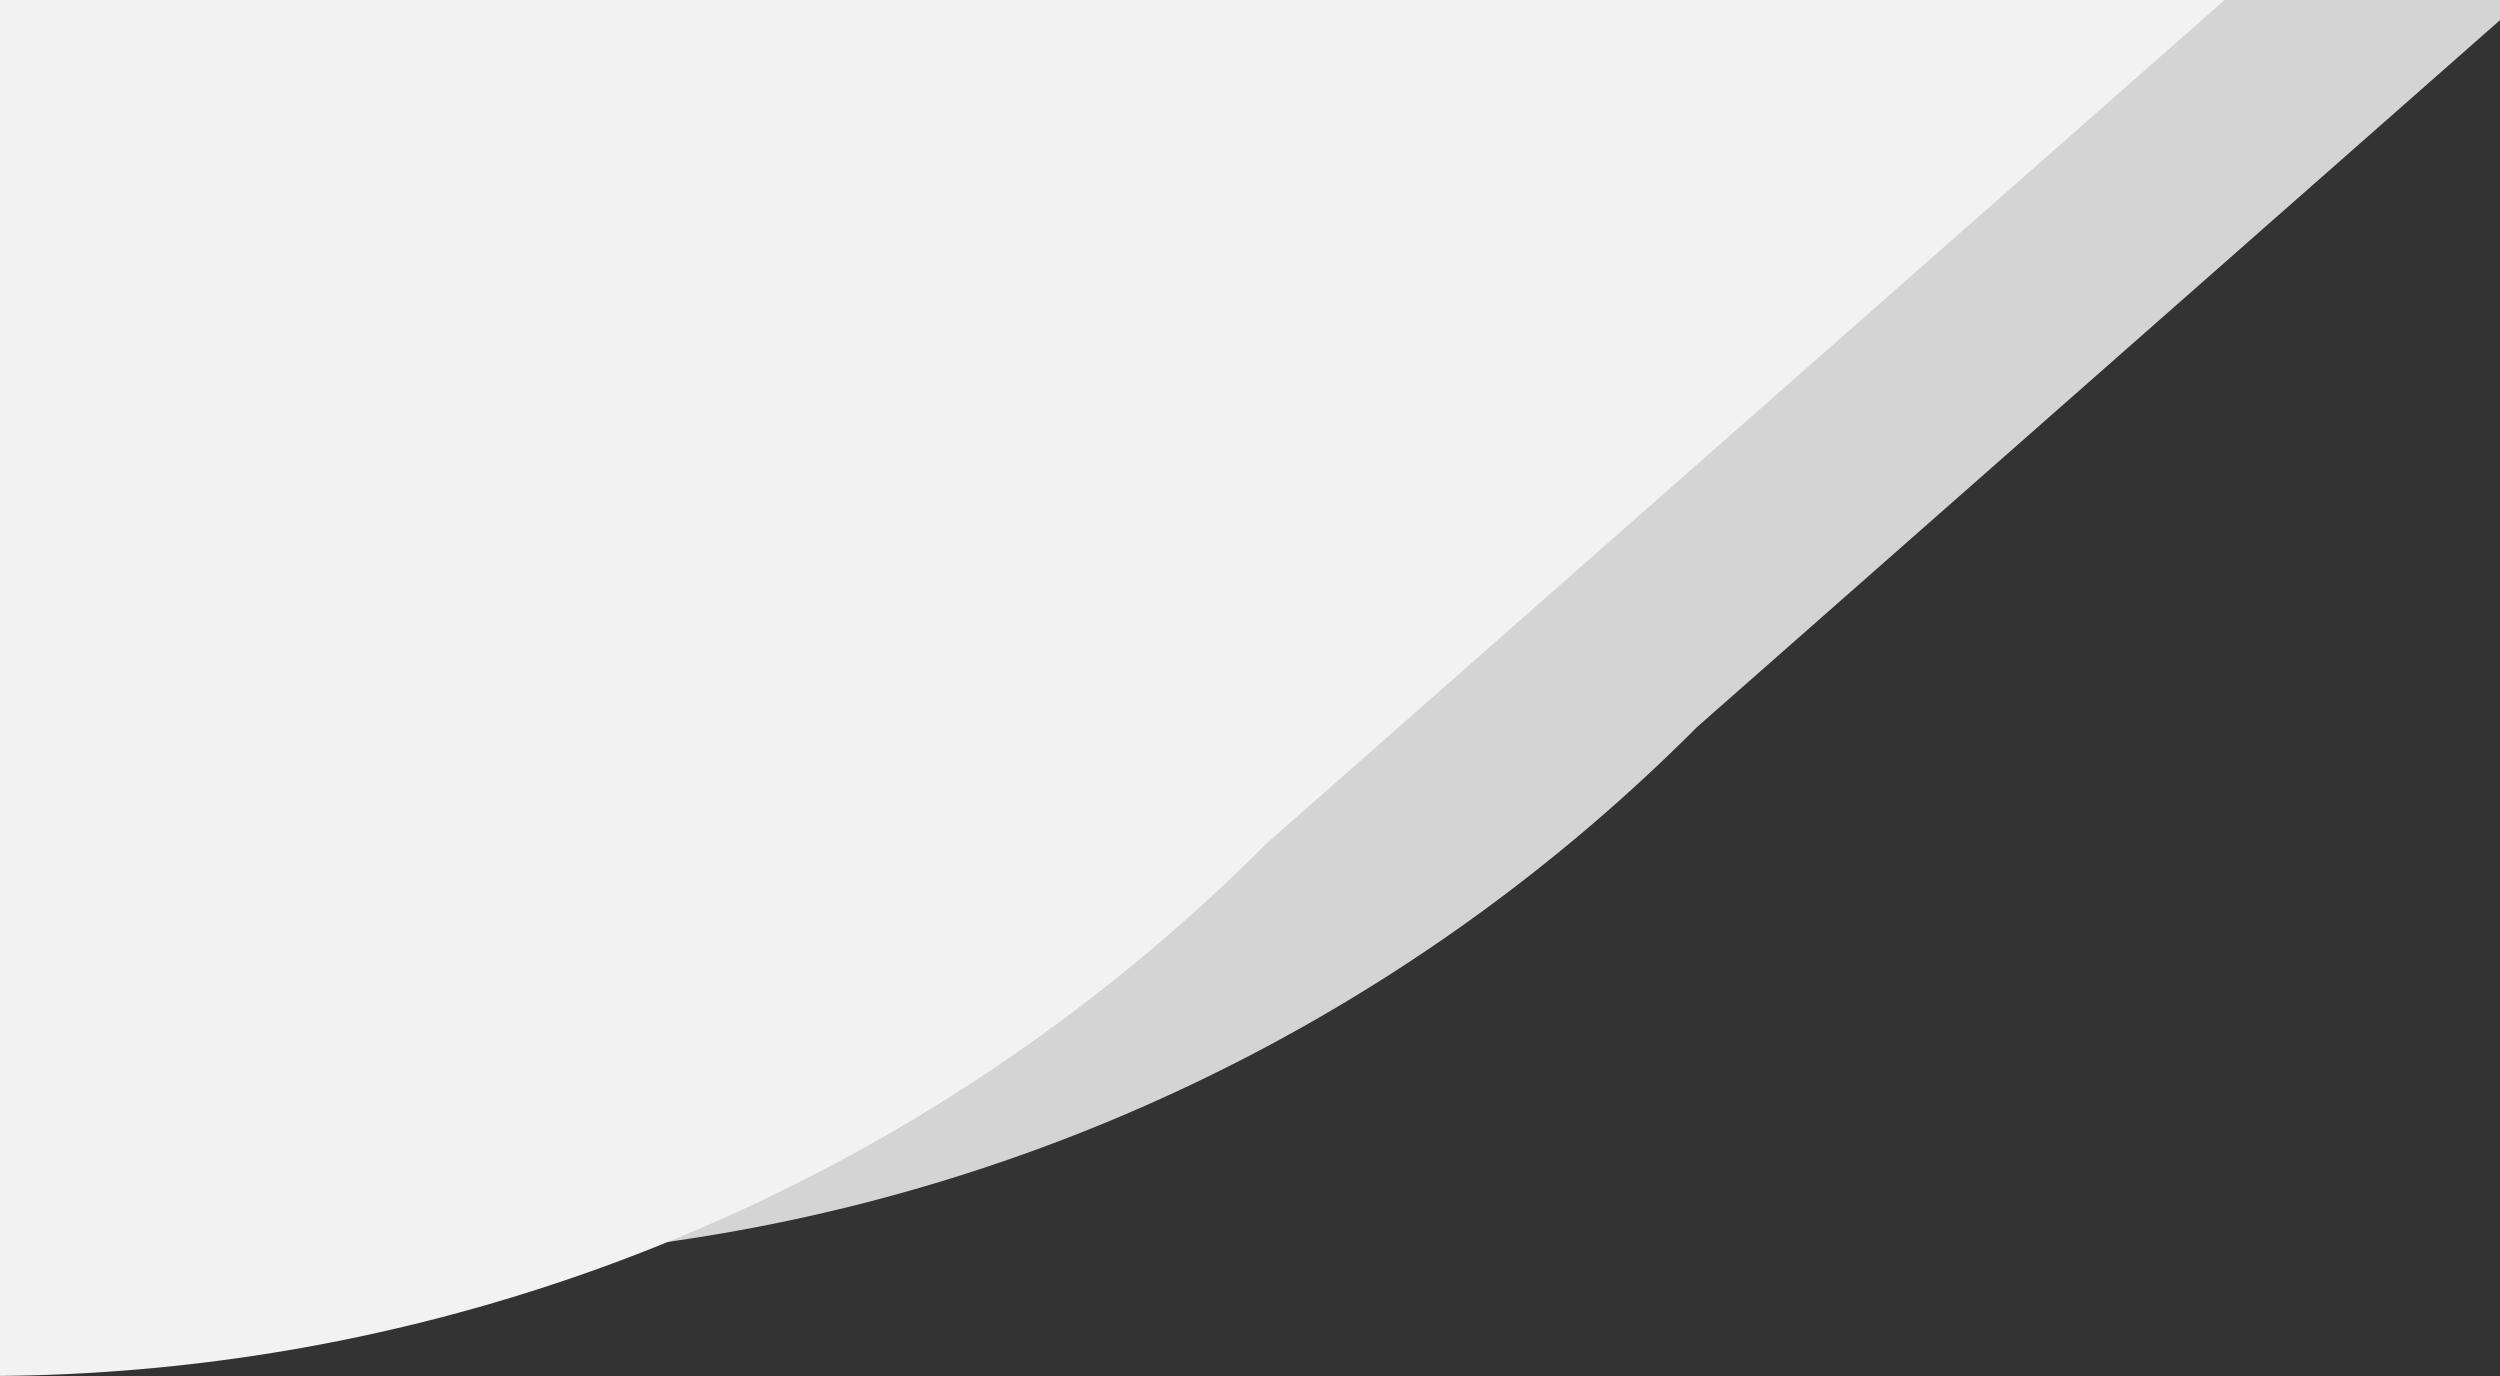 <svg xmlns="http://www.w3.org/2000/svg" xmlns:xlink="http://www.w3.org/1999/xlink" width="129" height="71" viewBox="0 0 129 71">
  <rect x="0" y="0" width="129" height="71" fill="#333333" stroke="none"/>
  <defs>
    <clipPath id="clip-Artboard_2">
      <rect width="129" height="71"/>
    </clipPath>
  </defs>
  <g id="Artboard_2" data-name="Artboard – 2" clip-path="url(#clip-Artboard_2)">
    <g id="Group_737" data-name="Group 737" transform="translate(-399 -160)">
      <path id="Path_30" data-name="Path 30" d="M-660.646-891.549H69.774a93.393,93.393,0,0,0,66.136-27.474l163.675-144.095c5.359-5.375,14.4-18.431,21.975-18.431H-660.646Z" transform="translate(350.646 1116.549)" fill="#d4d4d4"/>
      <path id="Path_30-2" data-name="Path 30" d="M-660.646-891.549H69.774a93.393,93.393,0,0,0,66.136-27.474l163.675-144.095c5.359-5.375,14.4-18.431,21.975-18.431H-660.646Z" transform="translate(328.44 1122.549)" fill="#f2f2f2"/>
    </g>
  </g>
</svg>
